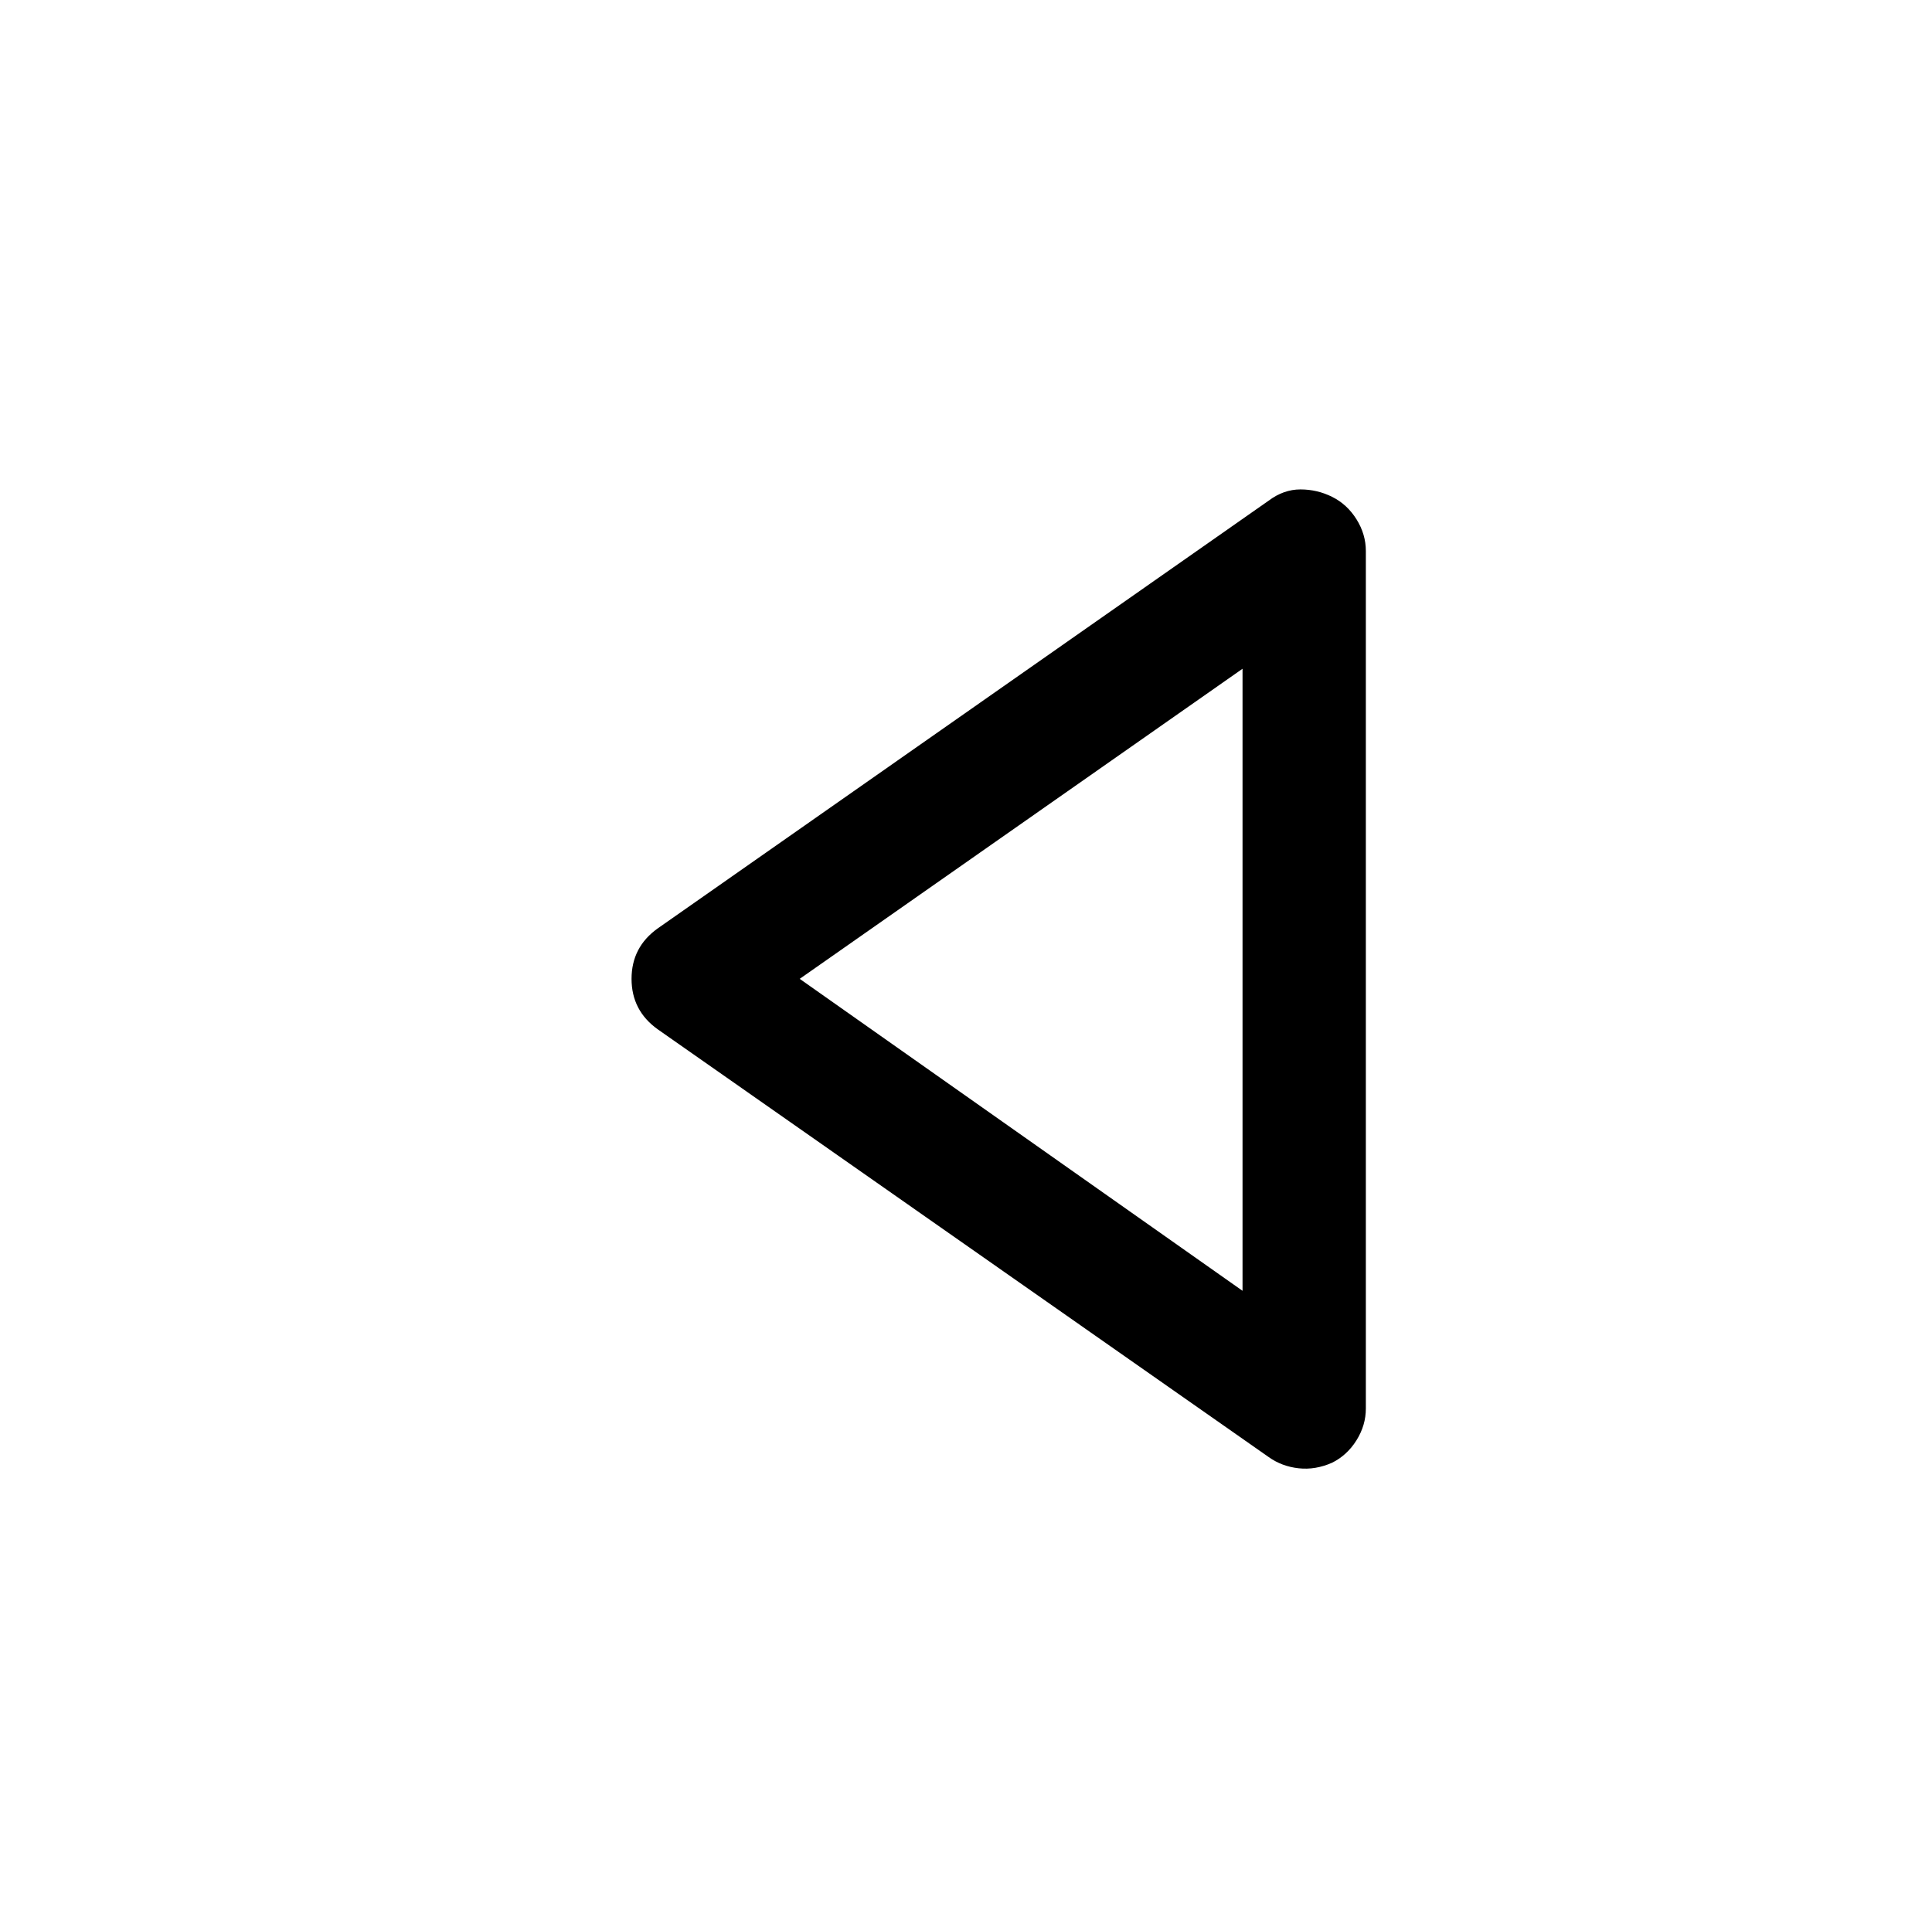 <?xml version="1.0" standalone="no"?>
<!DOCTYPE svg PUBLIC "-//W3C//DTD SVG 1.1//EN" "http://www.w3.org/Graphics/SVG/1.1/DTD/svg11.dtd" >
<svg xmlns="http://www.w3.org/2000/svg" xmlns:xlink="http://www.w3.org/1999/xlink" version="1.1" viewBox="-10 0 1034 1024">
   <path fill="currentColor"
d="M703 783q8 -4 13 -12t5 -17v-459q0 -9 -5 -17t-13 -12t-17 -4t-17 6l-327 229q-14 10 -14 27t14 27l327 229q7 5 16 6t18 -3zM418 524l237 -166v333z" />
</svg>
